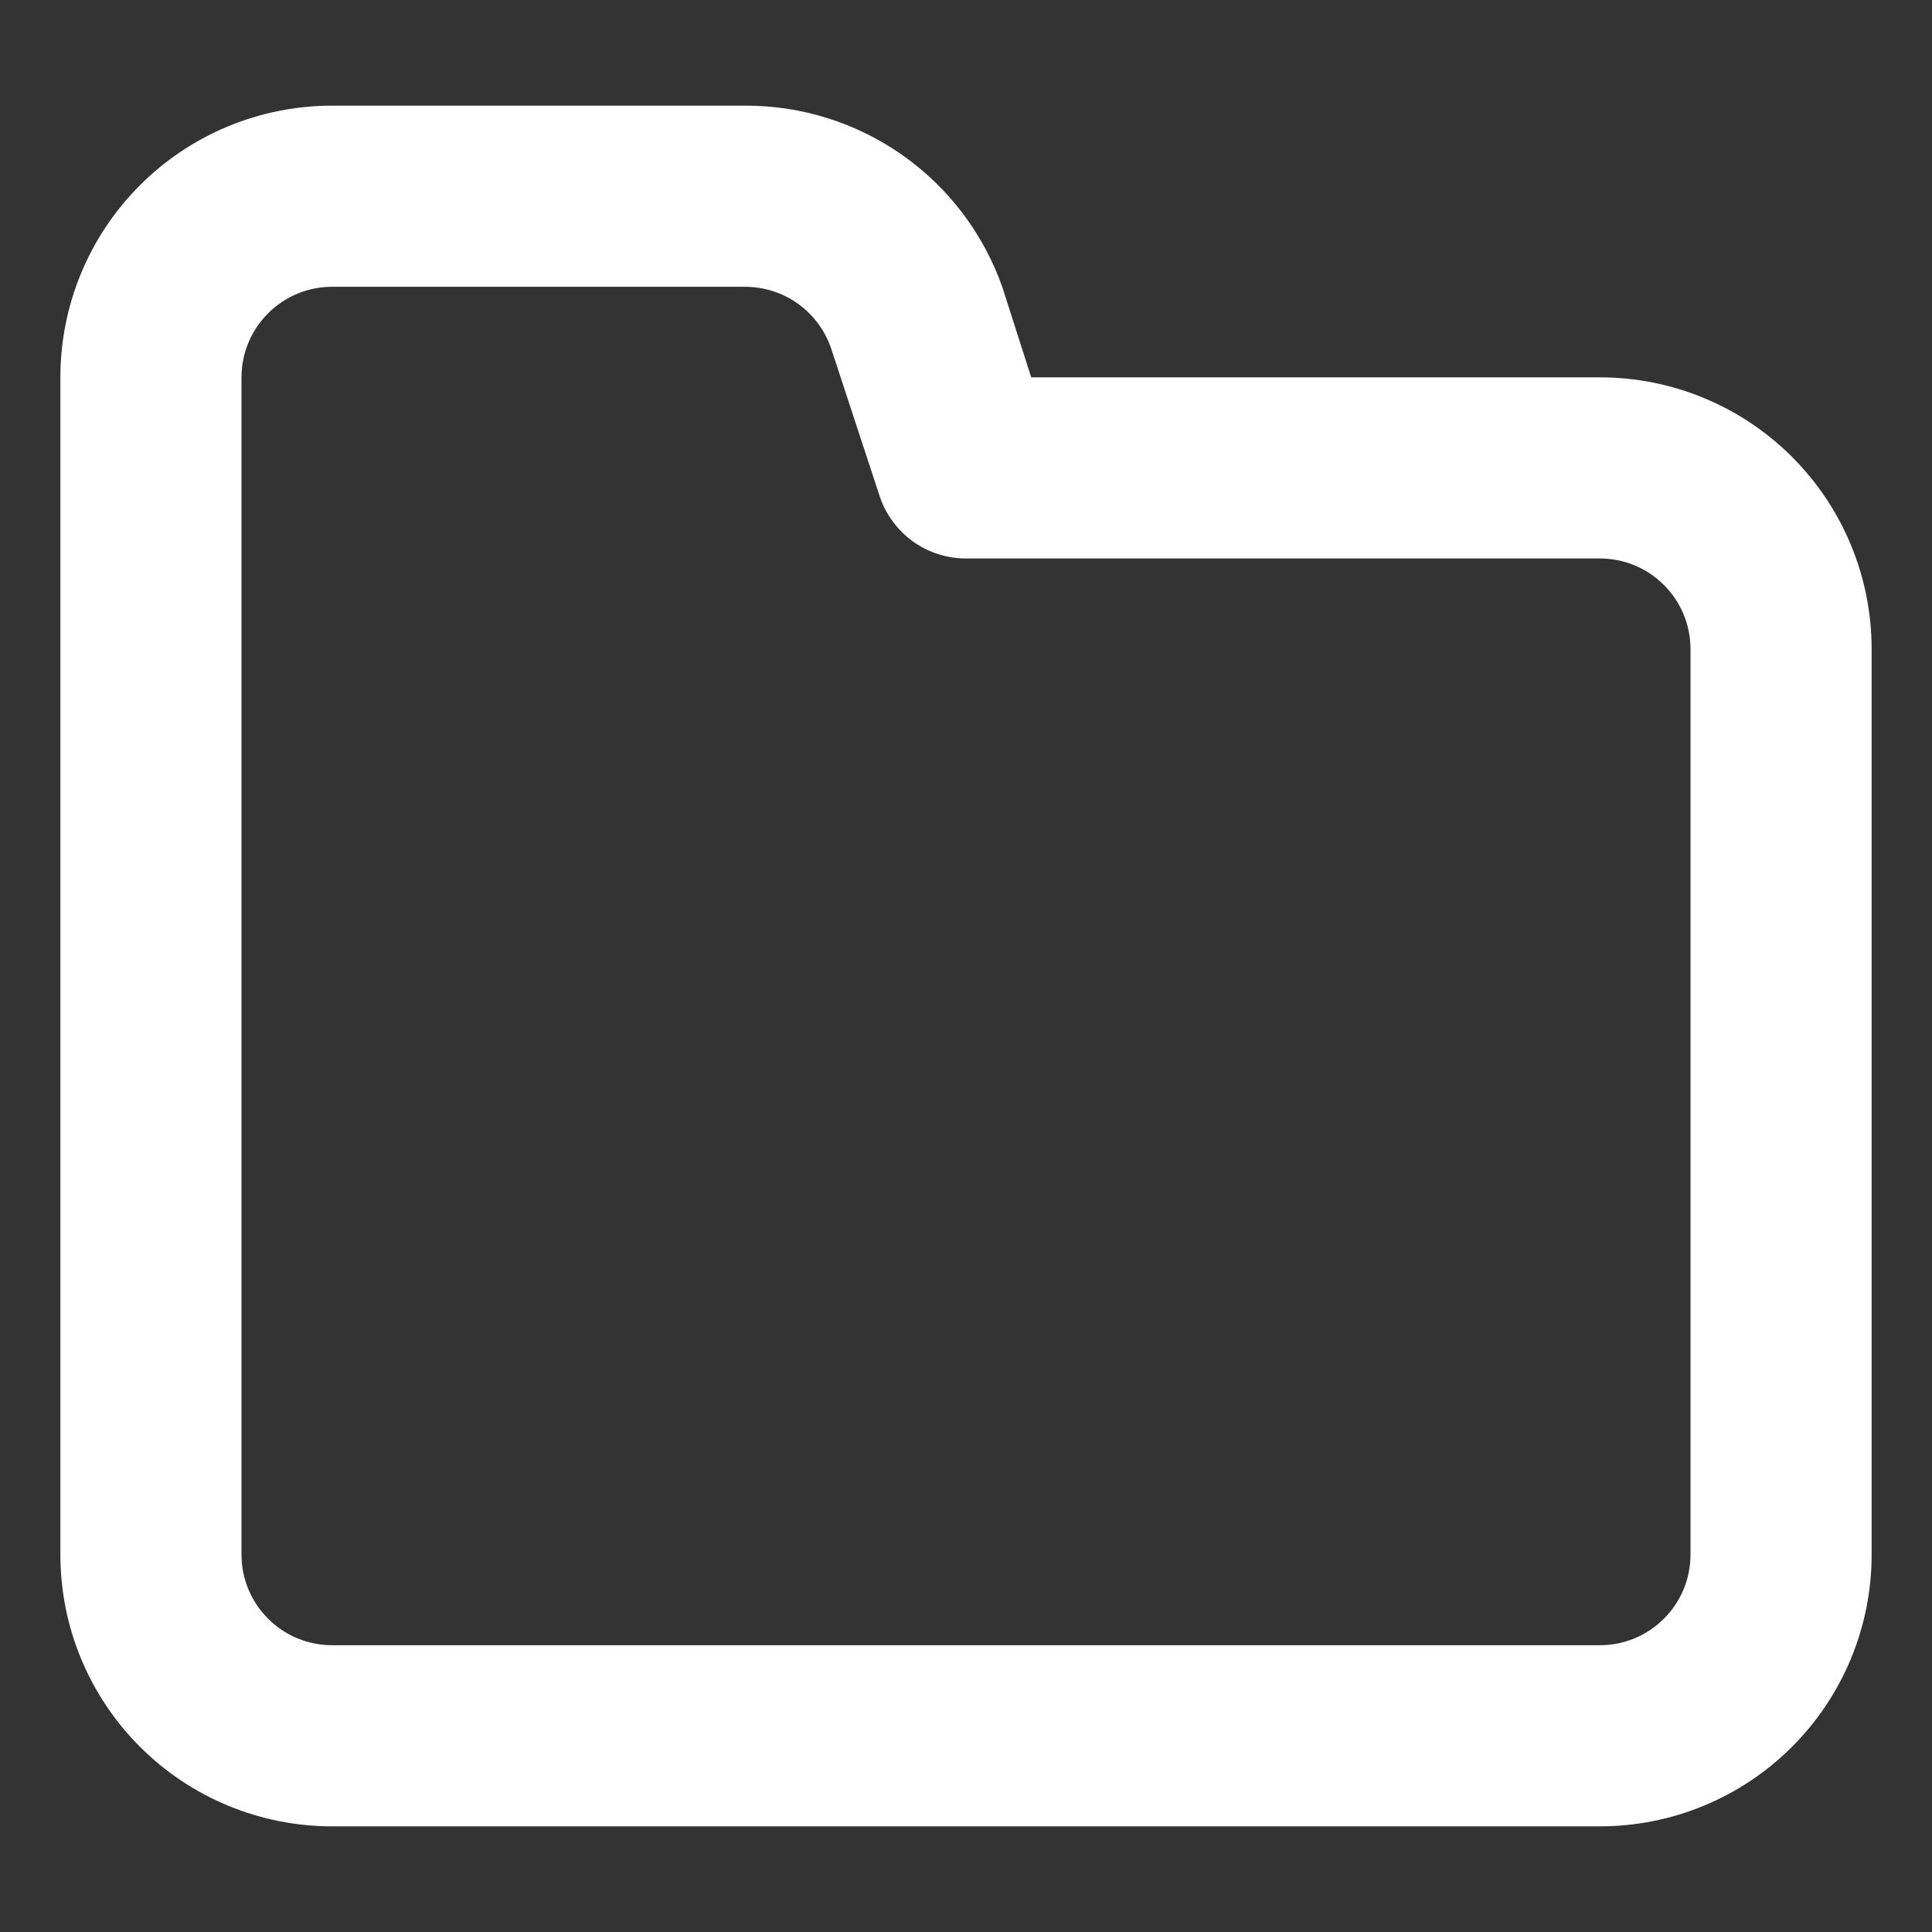 <svg width="16" height="16" viewBox="0 0 16 16" fill="none" xmlns="http://www.w3.org/2000/svg">
<rect x="0" y="0" width="16" height="16" fill="#333333" stroke="none"/>
<path d="M13.25 3.125H8.54L8.3 2.375C8.144 1.935 7.856 1.554 7.474 1.285C7.093 1.017 6.637 0.873 6.17 0.875H2.75C2.153 0.875 1.581 1.112 1.159 1.534C0.737 1.956 0.5 2.528 0.5 3.125V12.875C0.5 13.472 0.737 14.044 1.159 14.466C1.581 14.888 2.153 15.125 2.75 15.125H13.25C13.847 15.125 14.419 14.888 14.841 14.466C15.263 14.044 15.5 13.472 15.5 12.875V5.375C15.5 4.778 15.263 4.206 14.841 3.784C14.419 3.362 13.847 3.125 13.25 3.125ZM14 12.875C14 13.074 13.921 13.265 13.78 13.405C13.64 13.546 13.449 13.625 13.25 13.625H2.75C2.551 13.625 2.36 13.546 2.22 13.405C2.079 13.265 2 13.074 2 12.875V3.125C2 2.926 2.079 2.735 2.22 2.595C2.36 2.454 2.551 2.375 2.75 2.375H6.17C6.327 2.375 6.481 2.424 6.608 2.515C6.736 2.607 6.832 2.736 6.883 2.885L7.287 4.115C7.338 4.264 7.434 4.393 7.562 4.485C7.689 4.576 7.843 4.625 8 4.625H13.25C13.449 4.625 13.64 4.704 13.78 4.845C13.921 4.985 14 5.176 14 5.375V12.875Z" fill="white"/>
</svg>
